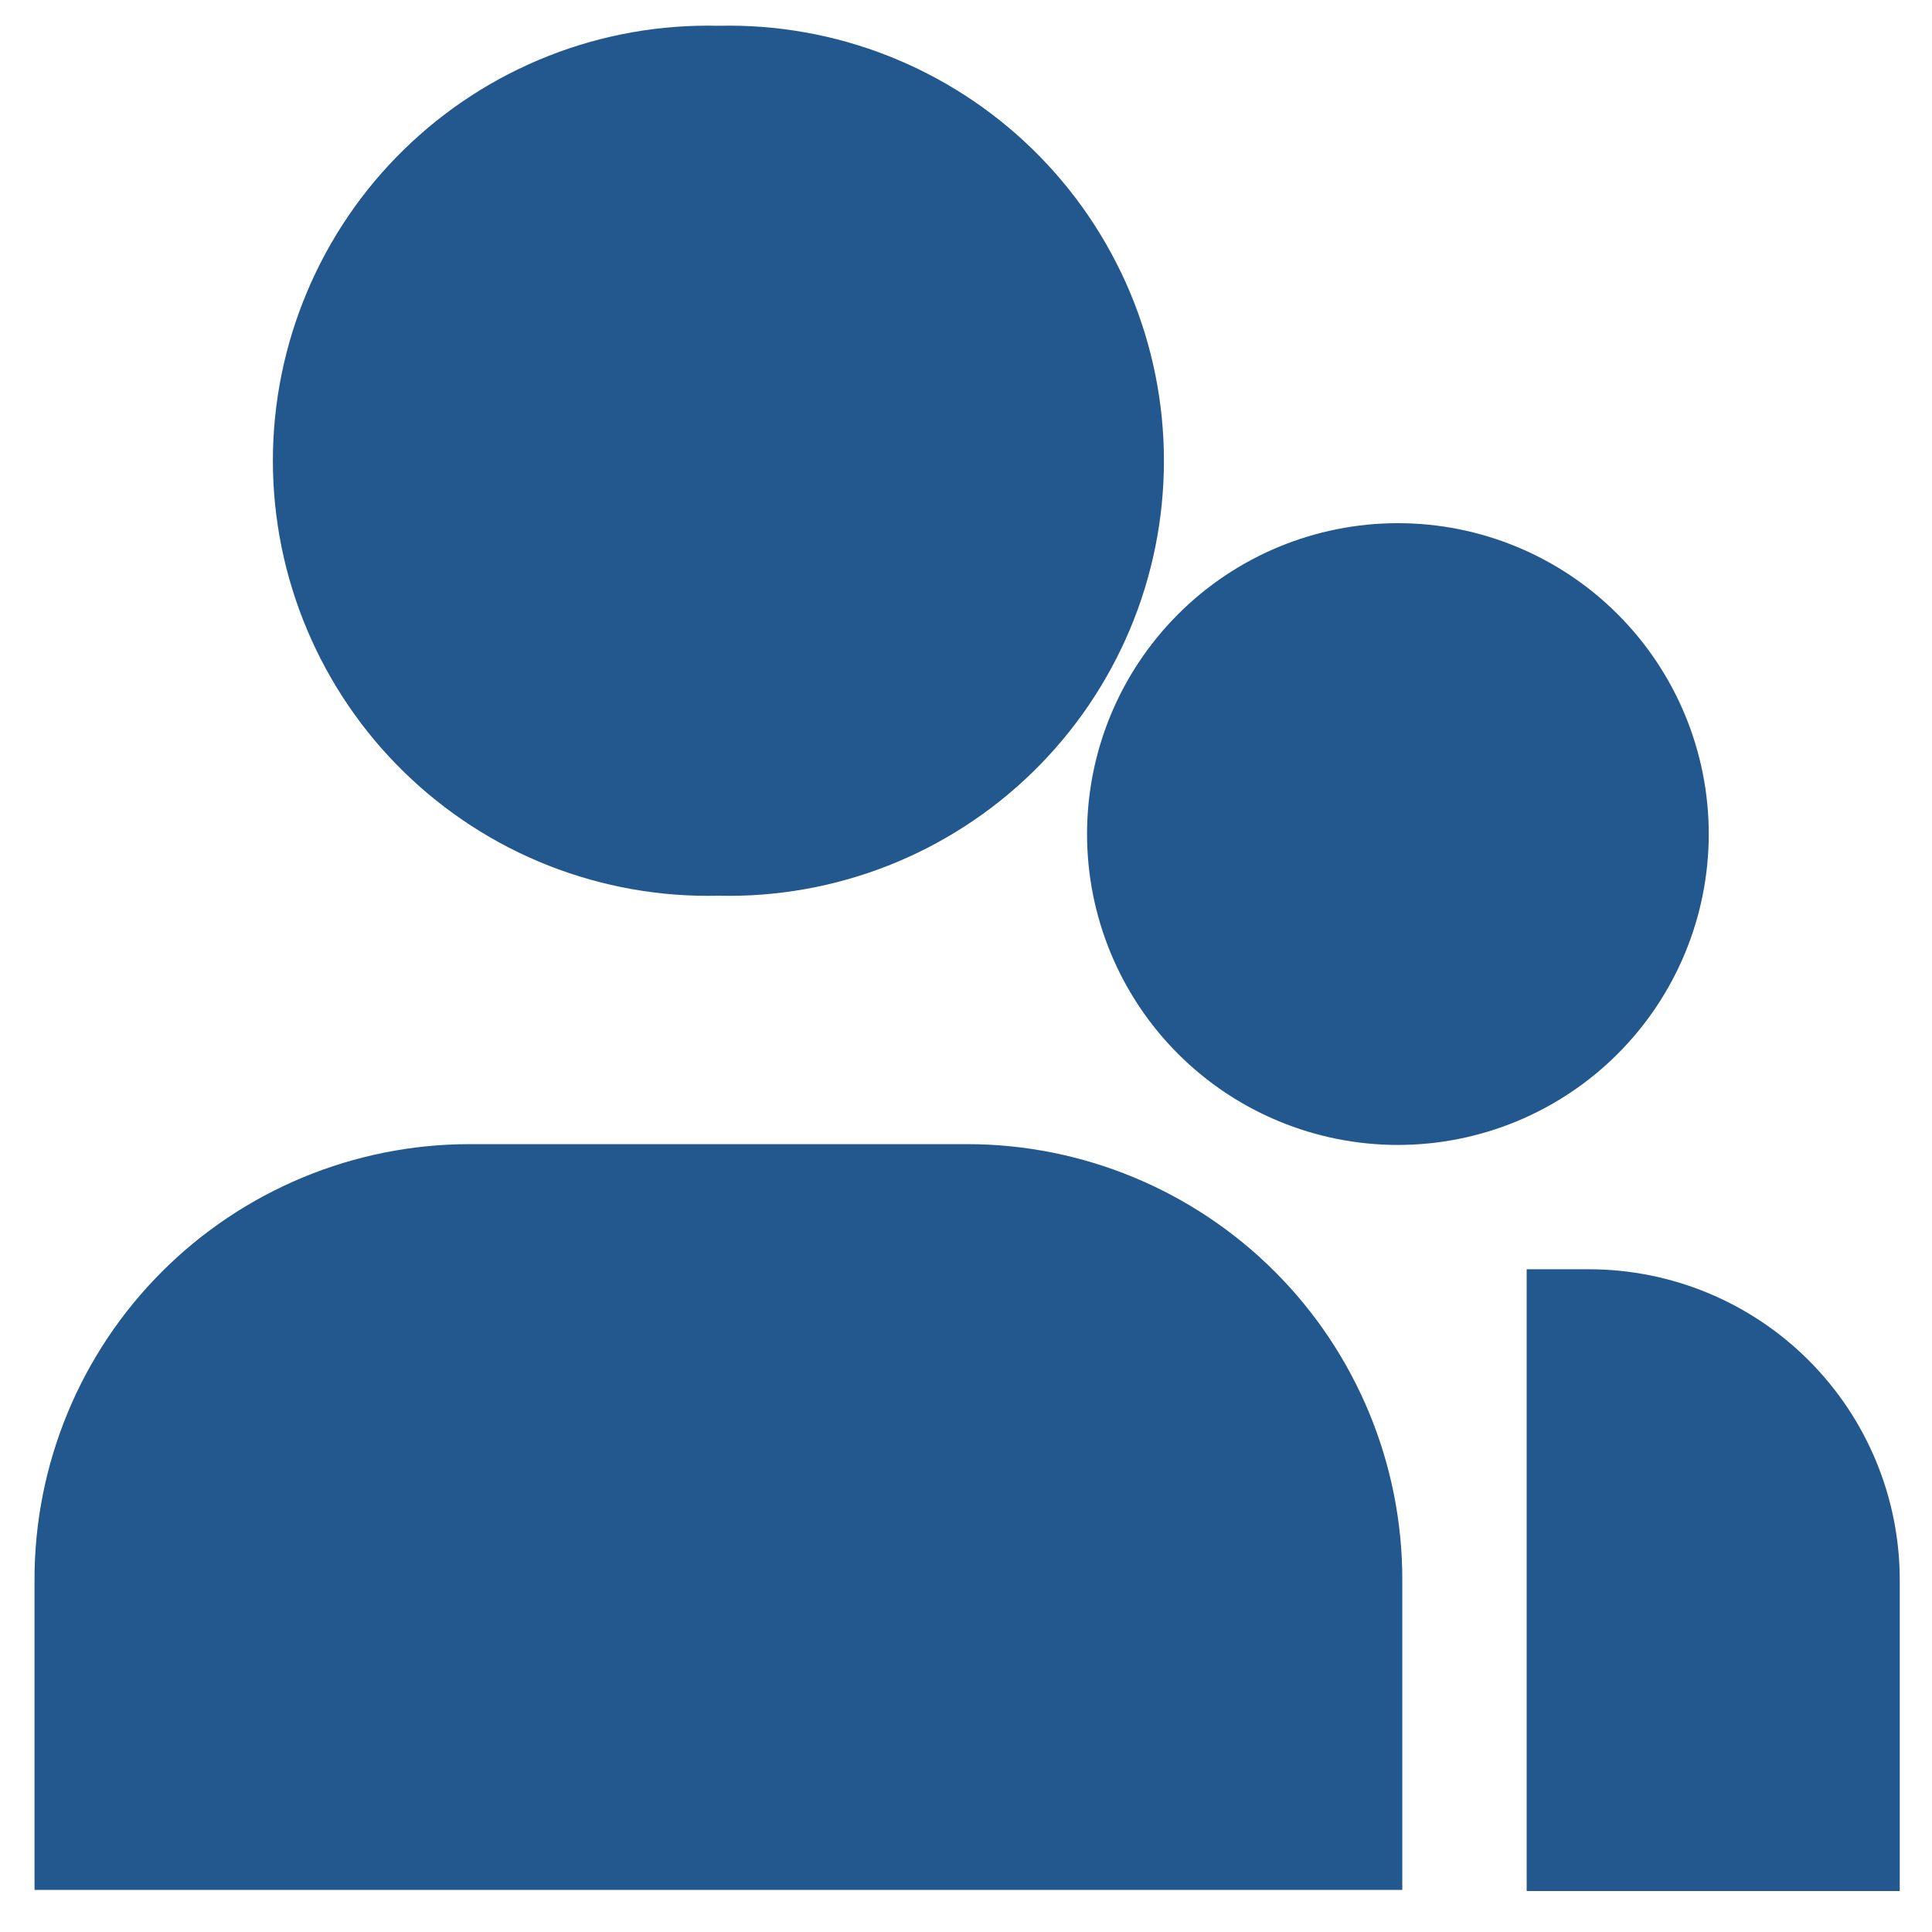 <svg width="29" height="29" viewBox="0 0 29 29" fill="none" xmlns="http://www.w3.org/2000/svg">
<path d="M10.784 0.387C9.913 0.366 9.047 0.519 8.237 0.838C7.426 1.157 6.688 1.635 6.065 2.243C5.442 2.851 4.947 3.578 4.609 4.381C4.271 5.183 4.096 6.045 4.096 6.916C4.096 7.787 4.271 8.649 4.609 9.451C4.947 10.254 5.442 10.981 6.065 11.589C6.688 12.197 7.426 12.675 8.237 12.994C9.047 13.312 9.913 13.466 10.784 13.445C11.654 13.466 12.52 13.312 13.33 12.994C14.141 12.675 14.879 12.197 15.502 11.589C16.125 10.981 16.62 10.254 16.959 9.451C17.297 8.649 17.471 7.787 17.471 6.916C17.471 6.045 17.297 5.183 16.959 4.381C16.62 3.578 16.125 2.851 15.502 2.243C14.879 1.635 14.141 1.157 13.33 0.838C12.52 0.519 11.654 0.366 10.784 0.387ZM7.05 17.174C5.318 17.174 3.656 17.863 2.431 19.088C1.206 20.313 0.518 21.975 0.518 23.707L0.518 28.368H21.049V23.707C21.049 21.975 20.361 20.313 19.136 19.088C17.911 17.863 16.249 17.174 14.517 17.174H7.05ZM23.849 19.052H22.916V28.385H28.516V23.718C28.516 22.481 28.024 21.294 27.149 20.419C26.274 19.544 25.087 19.052 23.849 19.052Z" fill="#23588E"/>
<path d="M20.983 7.853C19.745 7.853 18.558 8.344 17.683 9.22C16.808 10.095 16.317 11.281 16.317 12.519C16.317 13.757 16.808 14.944 17.683 15.819C18.558 16.694 19.745 17.186 20.983 17.186C22.22 17.186 23.407 16.694 24.282 15.819C25.157 14.944 25.649 13.757 25.649 12.519C25.649 11.281 25.157 10.095 24.282 9.22C23.407 8.344 22.22 7.853 20.983 7.853Z" fill="#23588E"/>
</svg>

